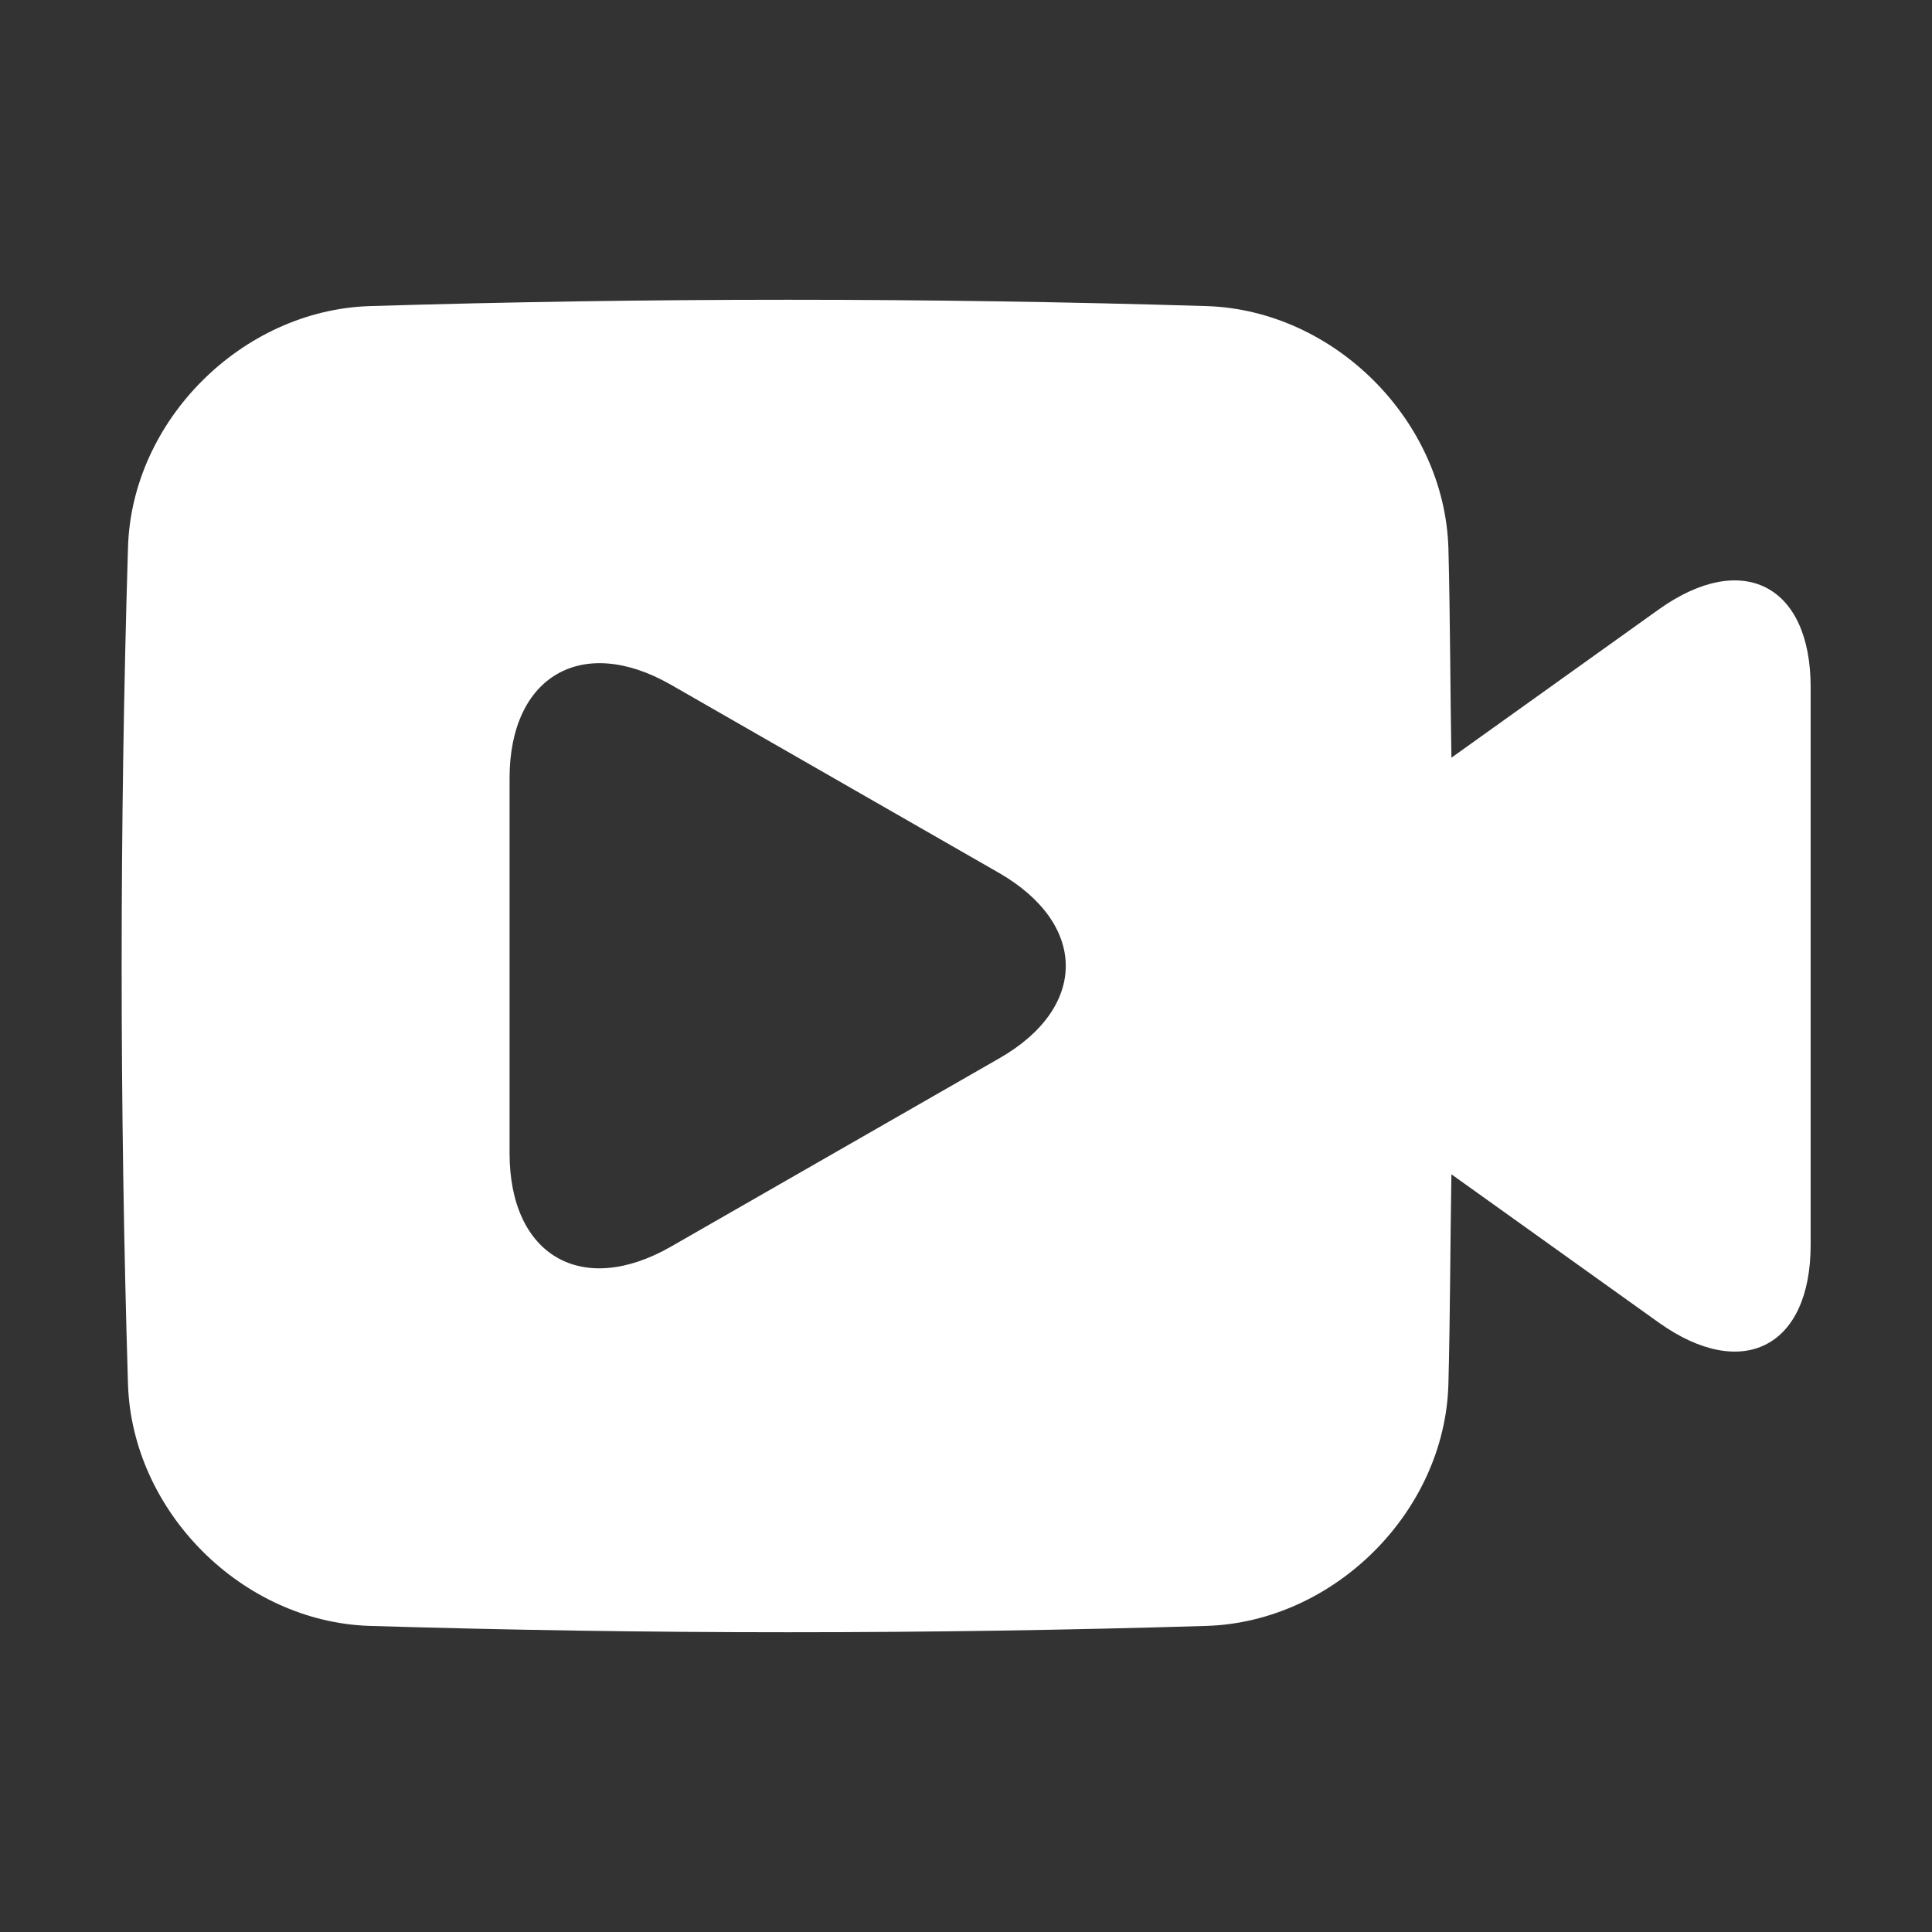 <svg xmlns:xlink="http://www.w3.org/1999/xlink" xmlns="http://www.w3.org/2000/svg" width="32" height="32" viewBox="0 0 32 32"><rect x="0" y="0" width="32" height="32" fill="#333333" stroke="none"/><path d="m27.48 10.09-3.44 2.46c-.02-1.16-.02-2.32-.05-3.48-.07-2.11-1.89-3.93-4-4-4.63-.14-9.24-.14-13.87 0-2.11.07-3.94 1.89-4 4-.14 4.62-.14 9.24 0 13.86.07 2.11 1.89 3.93 4 4 4.63.14 9.24.14 13.87 0 2.11-.07 3.94-1.89 4-4 .03-1.16.03-2.32.05-3.48l3.44 2.46c1.38.98 2.51.4 2.51-1.29v-9.24c0-1.69-1.13-2.27-2.51-1.29zm-10.93 7.44-5.44 3.12c-1.47.84-2.67.15-2.67-1.55v-6.21c0-1.69 1.2-2.39 2.67-1.55l5.44 3.12c1.47.85 1.47 2.23 0 3.07z" fill="#FFFFFF"></path></svg>